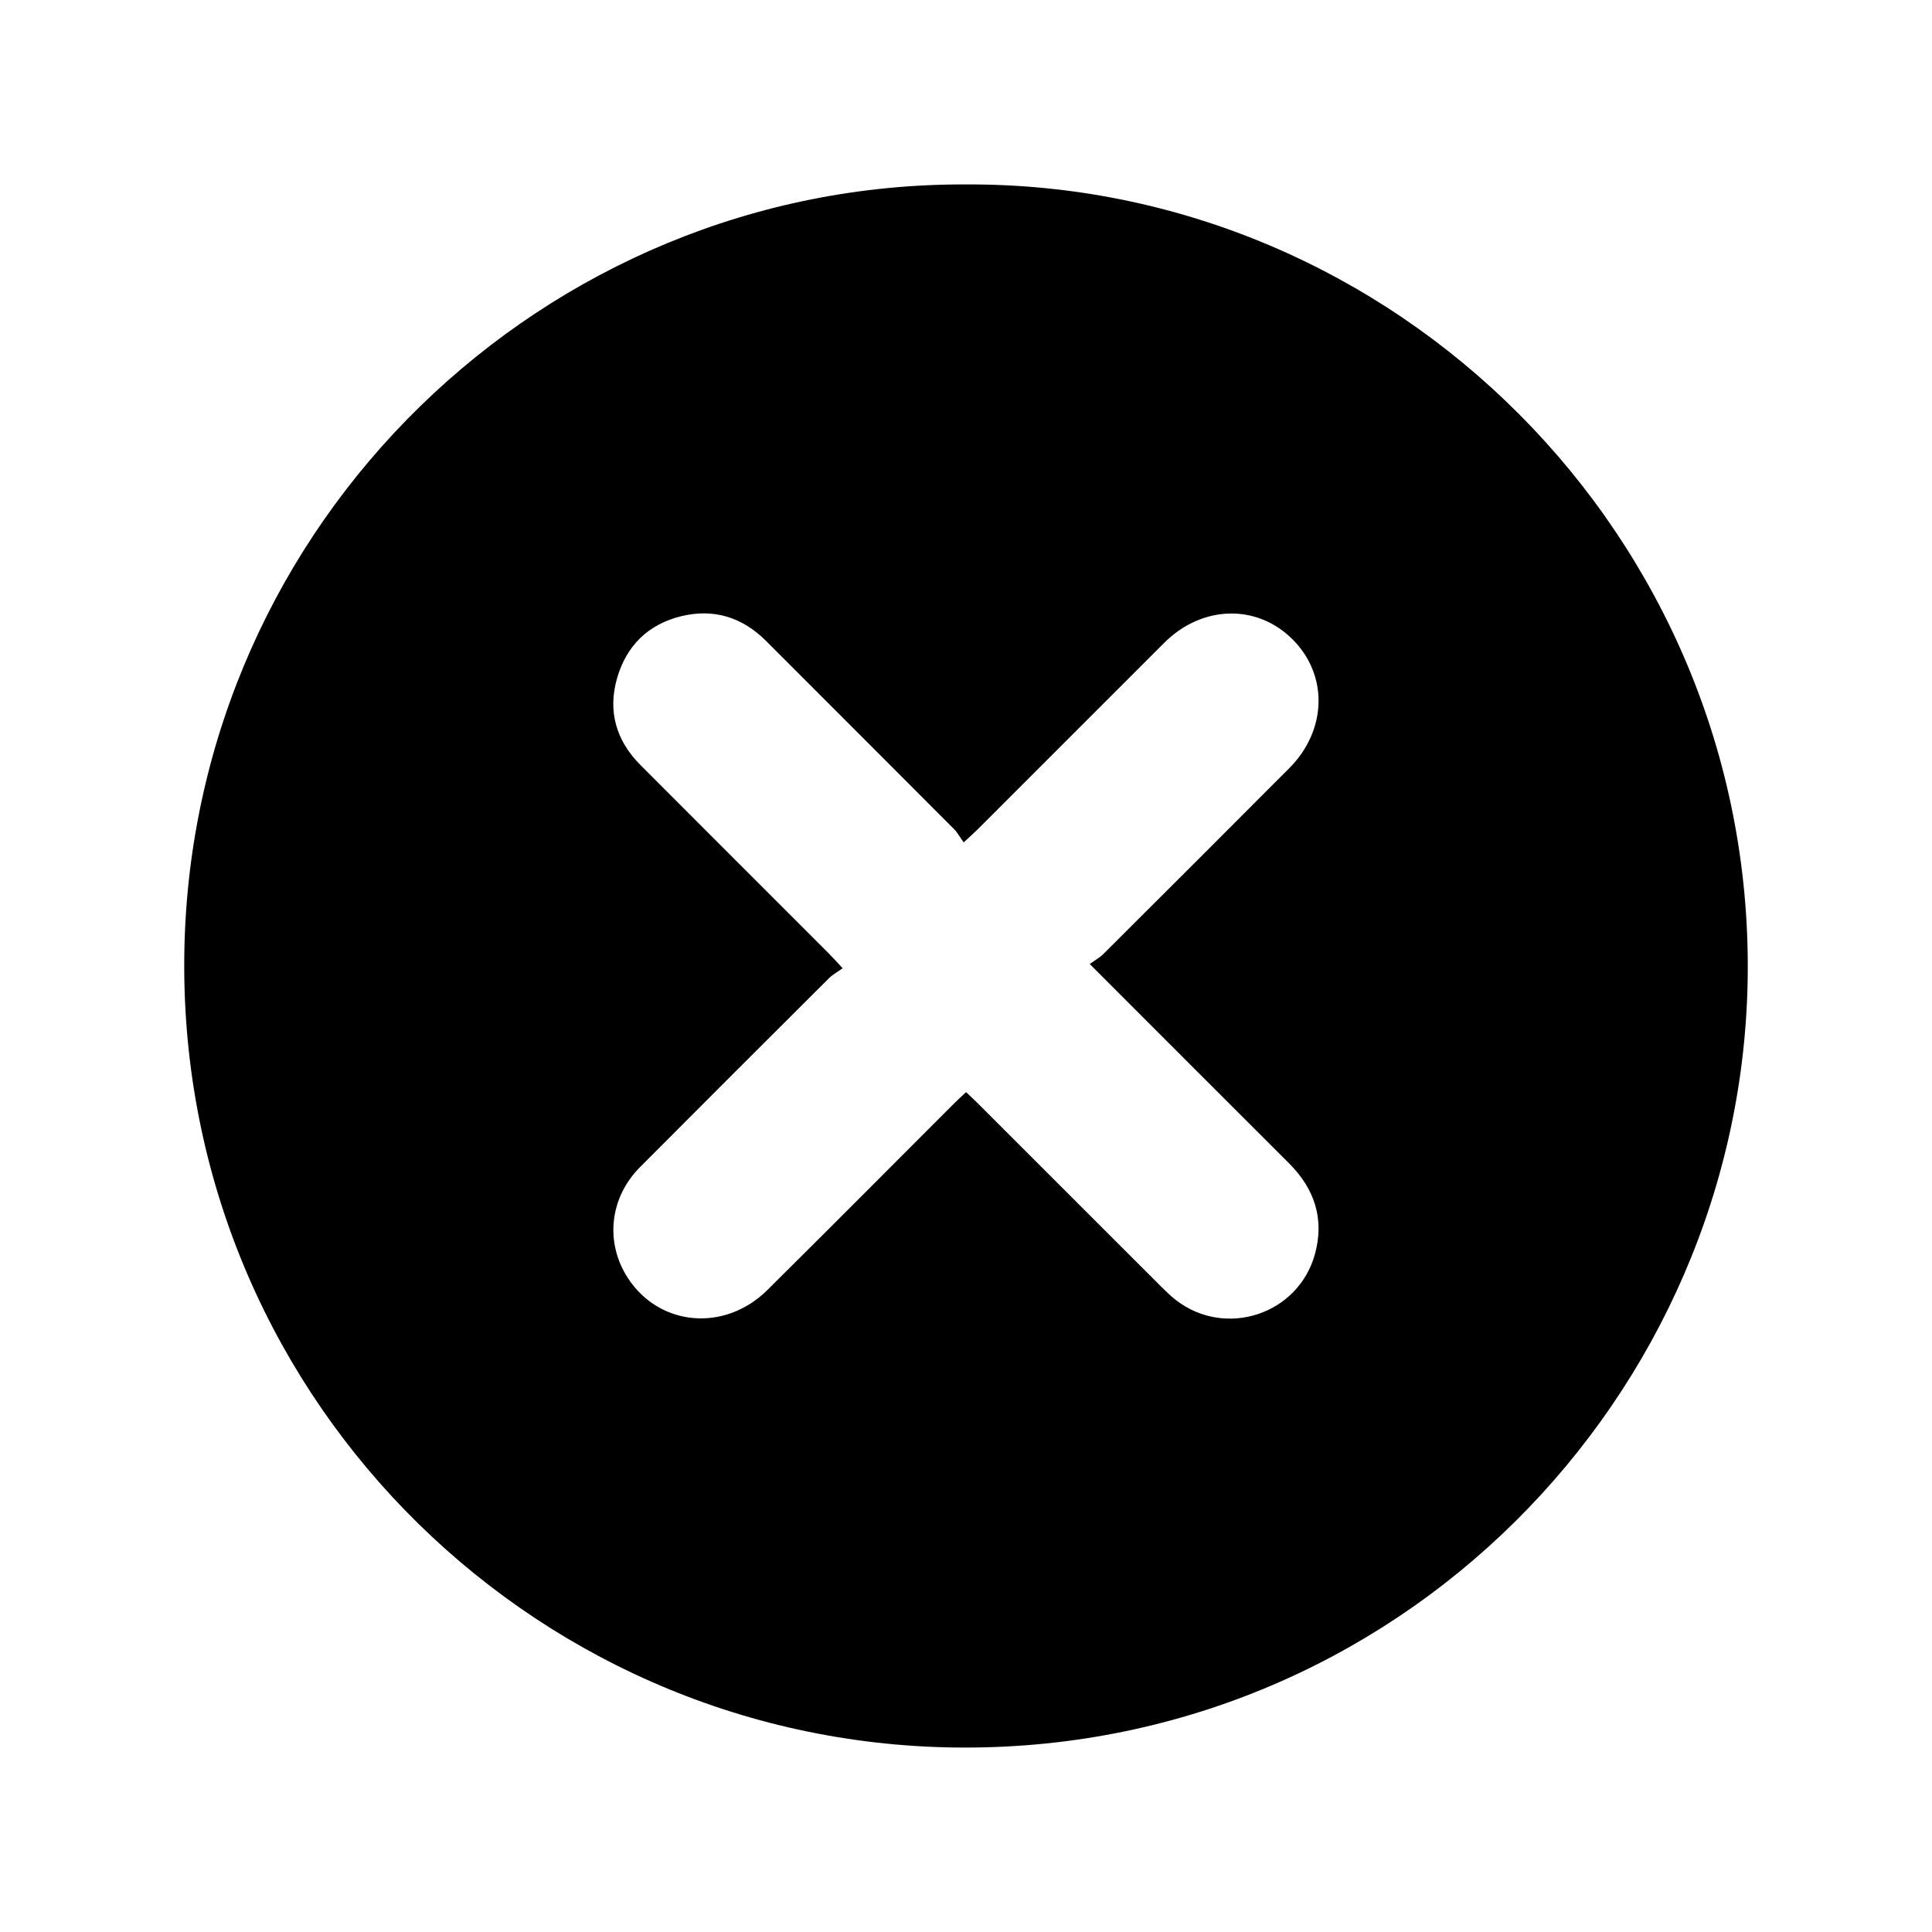 <?xml version="1.0" standalone="no"?><!DOCTYPE svg PUBLIC "-//W3C//DTD SVG 1.1//EN" "http://www.w3.org/Graphics/SVG/1.1/DTD/svg11.dtd"><svg class="icon" width="30px" height="30.00px" viewBox="0 0 1024 1024" version="1.1" xmlns="http://www.w3.org/2000/svg"><path  d="M512 97.76c227.18-1.08 416.44 186.32 414.34 418.27-2.04 224.29-186.41 413.29-420.41 410.18-227.38-3.03-412.84-190.85-408.2-422.92C102.26 276.96 288.47 96.84 512 97.76z m65.58 413.19c2.83-2.05 5.3-3.39 7.21-5.29 32.89-32.79 65.78-65.58 98.54-98.5 20.16-20.26 20.72-49.55 1.55-68.49-18.98-18.75-47.9-17.88-67.85 2.07-33.02 33.01-66.03 66.03-99.06 99.04-1.87 1.87-3.87 3.6-7.22 6.7-1.92-2.69-3.24-5.18-5.15-7.1-33.13-33.25-66.36-66.41-99.52-99.62-12.6-12.62-27.71-17.35-44.95-13.18-17.58 4.25-29.21 15.76-34.12 33.04-4.94 17.4-0.43 32.93 12.36 45.77 33.31 33.43 66.72 66.75 100.07 100.13 2.03 2.03 3.93 4.19 7.18 7.67-2.88 2.07-5.37 3.4-7.28 5.31-33.42 33.31-66.83 66.64-100.12 100.09-16.16 16.24-18.64 39.95-6.49 58.71 16.66 25.72 51.33 28.9 74 6.43 33.16-32.87 66.07-65.99 99.09-99 1.9-1.9 3.9-3.7 6.2-5.87 2.23 2.11 4.22 3.9 6.1 5.79 32.5 32.48 64.98 64.98 97.49 97.45 2.46 2.45 4.96 4.9 7.7 7.01 26.28 20.25 64.84 7.59 73.63-24.41 5.13-18.66-0.19-34.65-13.83-48.23-34.65-34.55-69.2-69.19-105.53-105.52z" /></svg>